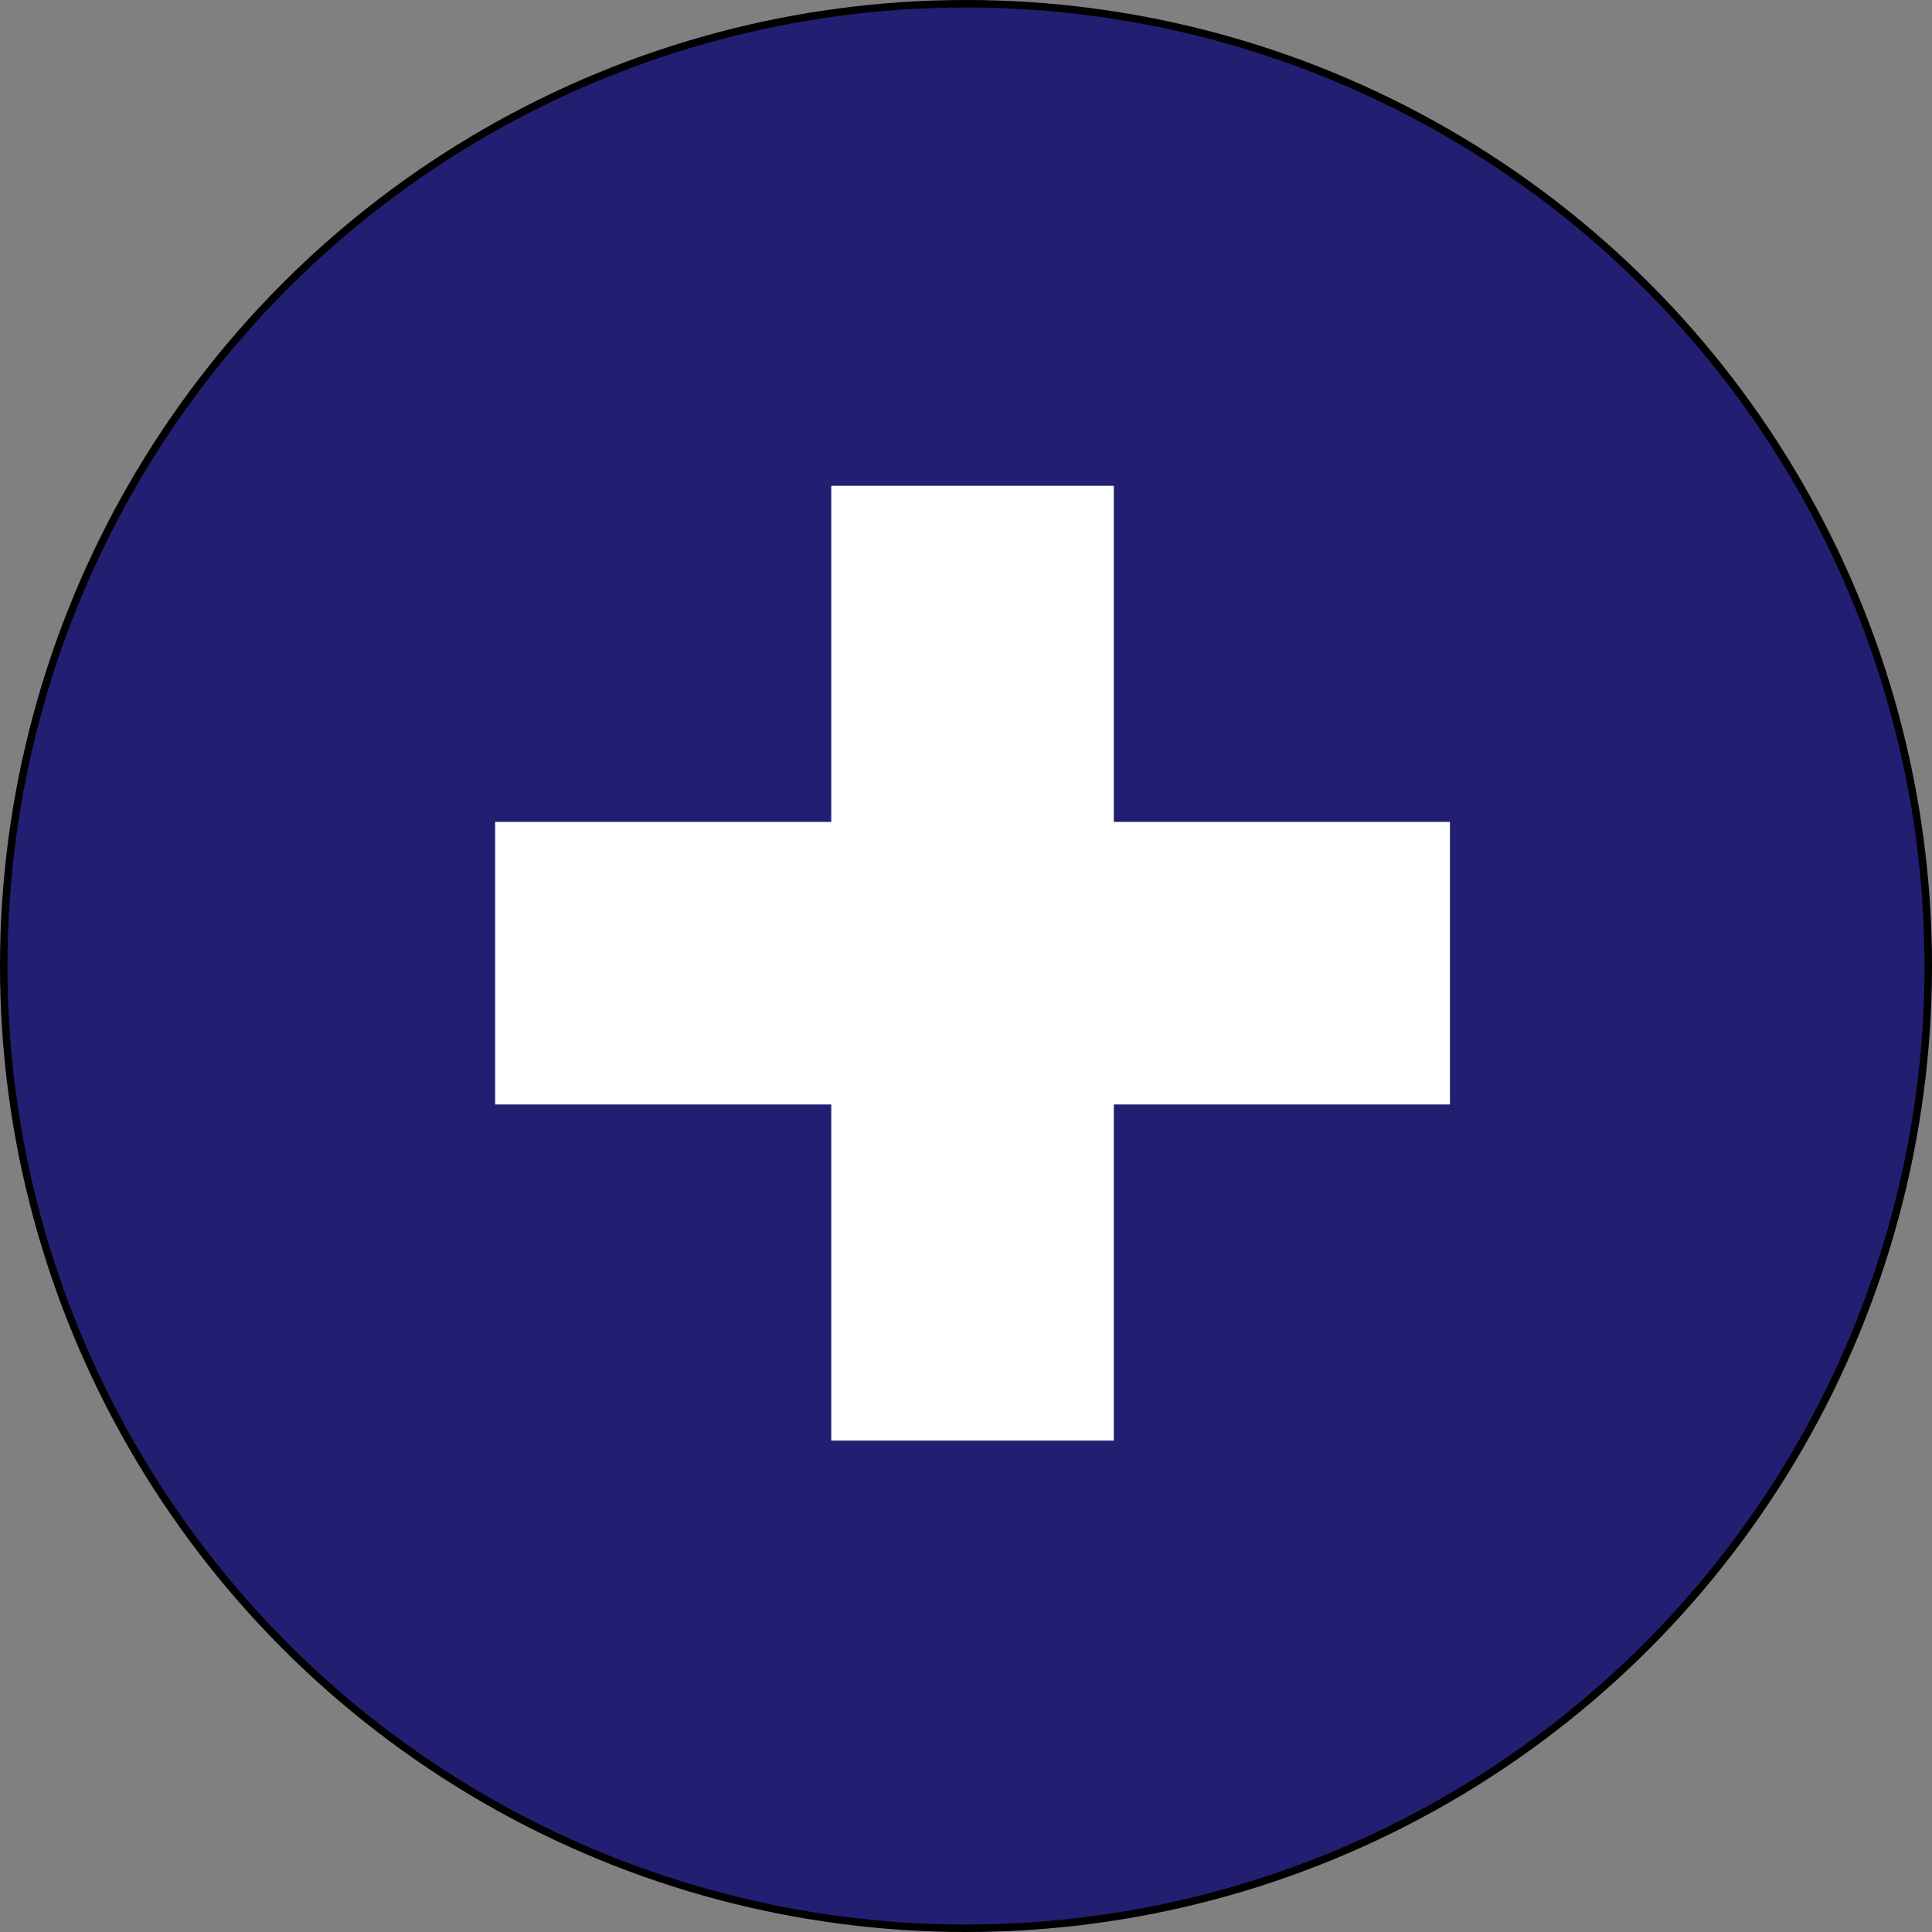 <?xml version="1.0" encoding="utf-8"?>
<!-- Generator: Adobe Illustrator 24.2.1, SVG Export Plug-In . SVG Version: 6.00 Build 0)  -->
<svg version="1.1" id="Layer_1" xmlns="http://www.w3.org/2000/svg" xmlns:xlink="http://www.w3.org/1999/xlink" x="0px" y="0px"
         viewBox="0 0 1034 1034" style="enable-background:new 0 0 1034 1034;" xml:space="preserve">
<rect x="0" y="0" width="1034" height="1034" fill="#808080" stroke="none"/>
<style type="text/css">
        .st0{fill:#221F72;}
        .st1{fill:#FFFFFF;}
</style>
<g>
        <circle fill="#000000" cx="517" cy="517" r="517" shape-rendering="geometricPrecision"/>
        <circle fill="#221F72" cx="517" cy="517" r="513" shape-rendering="geometricPrecision"/>
</g>
<g>
	<rect x="444.889" y="260" fill="#FFFFFF" width="151.222" height="511" shape-rendering="geometricPrecision"/>
	
		<rect x="444.889" y="260" transform="matrix(6.123234e-17 -1 1 6.123234e-17 5 1036)" fill="#FFFFFF" width="151.222" height="511" shape-rendering="geometricPrecision"/>
</g>
</svg>
